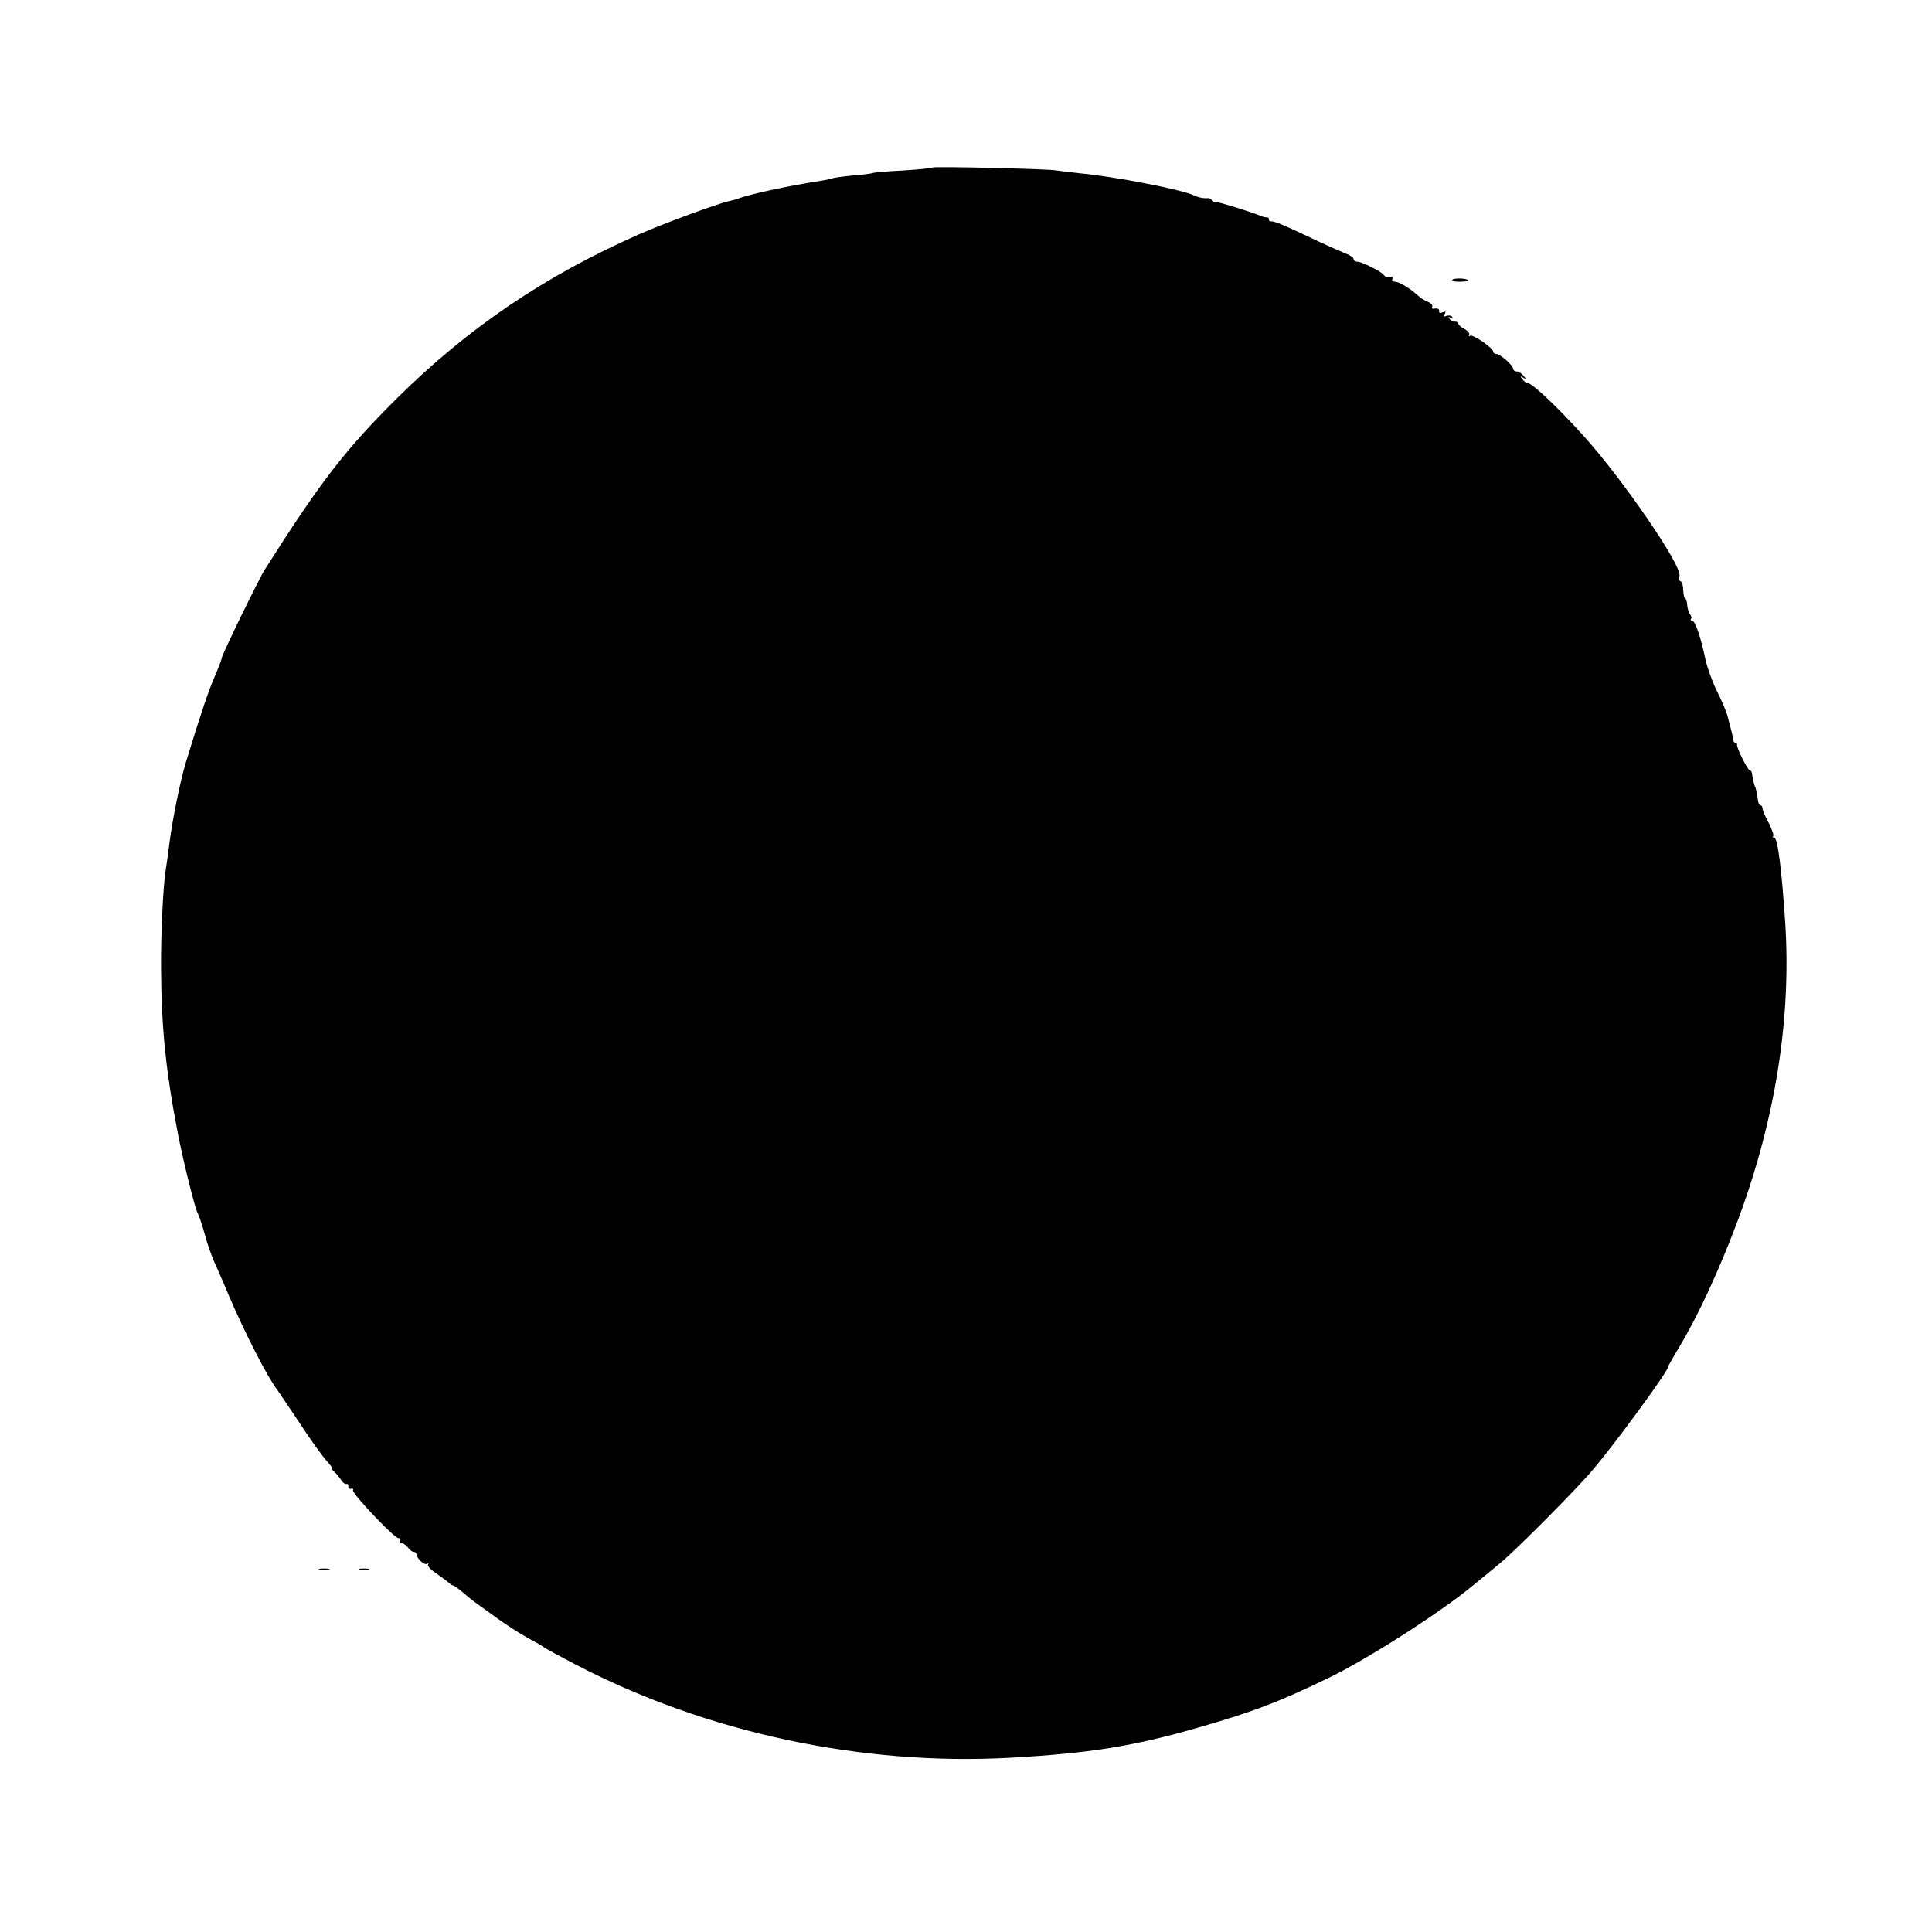<?xml version="1.0" standalone="no"?>
<!DOCTYPE svg PUBLIC "-//W3C//DTD SVG 20010904//EN"
 "http://www.w3.org/TR/2001/REC-SVG-20010904/DTD/svg10.dtd">
<svg version="1.0" xmlns="http://www.w3.org/2000/svg"
 width="775pt" height="775pt" viewBox="0 0 775 775"
 preserveAspectRatio="xMidYMid meet">
<g transform="translate(0,775) scale(0.1,-0.1)"
fill="#000000" stroke="none">
<path d="M3740 7078 c-3 -3 -56 -8 -119 -12 -62 -3 -116 -8 -120 -10 -3 -2
-40 -7 -80 -10 -41 -4 -77 -9 -80 -11 -4 -2 -22 -6 -41 -9 -137 -21 -293 -55
-340 -73 -8 -3 -22 -7 -32 -9 -45 -9 -265 -90 -367 -135 -378 -167 -684 -375
-970 -658 -207 -206 -305 -333 -529 -686 -23 -36 -172 -342 -172 -353 0 -5
-13 -39 -28 -74 -24 -54 -60 -161 -117 -348 -21 -69 -53 -225 -65 -320 -6 -47
-13 -98 -16 -115 -10 -65 -19 -257 -18 -385 1 -241 19 -418 69 -675 23 -116
68 -296 79 -314 4 -6 16 -42 27 -81 10 -38 29 -93 43 -122 13 -29 36 -82 51
-118 64 -151 157 -333 197 -385 4 -5 44 -65 89 -132 44 -68 94 -136 109 -153
15 -16 25 -30 22 -30 -4 0 0 -6 8 -13 8 -7 20 -21 27 -32 6 -11 16 -19 22 -18
6 2 10 -3 8 -10 -1 -6 4 -11 11 -9 8 1 11 -1 8 -6 -6 -11 165 -192 182 -192 7
0 10 -4 7 -10 -3 -5 -1 -10 6 -10 6 0 18 -8 25 -17 7 -10 17 -18 23 -18 6 0
11 -4 12 -10 1 -17 31 -45 42 -38 5 3 7 2 4 -3 -3 -5 11 -21 31 -34 20 -14 43
-31 50 -37 7 -7 16 -13 20 -13 4 0 21 -13 39 -28 17 -15 42 -35 55 -44 12 -9
50 -36 83 -60 33 -24 87 -59 120 -77 33 -18 65 -36 70 -41 6 -4 62 -35 126
-68 522 -272 1146 -406 1742 -373 319 18 494 46 757 122 222 64 321 102 525
201 156 76 449 264 576 370 42 34 90 74 107 88 63 52 306 296 373 376 90 106
299 392 299 408 0 4 20 39 44 79 77 127 165 318 239 517 149 401 213 807 188
1190 -14 211 -30 340 -44 340 -6 0 -8 3 -4 6 3 4 -5 27 -18 53 -14 25 -25 52
-25 58 0 7 -4 13 -8 13 -4 0 -9 8 -10 18 -2 21 -10 57 -12 57 -2 0 -11 38 -12
53 -1 6 -5 12 -9 12 -8 0 -54 91 -51 103 1 4 -2 7 -6 7 -5 0 -9 6 -10 13 0 6
-3 21 -6 32 -3 11 -10 37 -15 58 -5 21 -25 68 -44 105 -18 37 -39 94 -46 127
-18 88 -41 155 -53 155 -6 0 -8 3 -5 7 4 3 2 12 -3 18 -6 7 -11 24 -12 39 -1
14 -5 26 -9 26 -3 0 -6 15 -7 32 0 18 -5 34 -10 36 -6 2 -8 11 -5 22 11 40
-230 391 -387 564 -103 114 -208 213 -222 209 -3 -1 -12 5 -20 14 -11 14 -11
16 2 8 13 -8 13 -7 1 8 -7 9 -20 17 -27 17 -8 0 -14 5 -14 10 0 14 -51 59 -67
60 -7 0 -13 4 -13 9 0 15 -82 71 -93 64 -6 -3 -7 -2 -4 4 4 5 -5 16 -18 23
-14 7 -25 17 -25 22 0 4 -6 8 -14 8 -8 0 -18 5 -22 12 -5 7 -3 8 6 3 8 -5 11
-4 6 3 -4 6 -14 8 -23 5 -12 -5 -14 -3 -8 7 6 10 4 12 -8 7 -10 -4 -16 -2 -14
6 1 7 -6 11 -17 9 -11 -2 -15 1 -11 7 3 6 -4 15 -17 20 -13 5 -32 17 -43 28
-31 28 -73 53 -90 53 -9 0 -13 5 -10 10 5 9 -1 12 -21 9 -4 0 -10 3 -13 8 -10
14 -88 53 -105 53 -9 0 -16 5 -16 10 0 6 -12 15 -27 21 -15 6 -66 28 -113 50
-143 68 -180 83 -192 81 -5 -1 -8 3 -8 8 0 5 -3 9 -7 8 -5 0 -15 1 -23 5 -50
20 -171 57 -184 57 -9 0 -16 4 -16 8 0 5 -10 8 -22 7 -13 -1 -34 4 -48 11 -46
23 -319 76 -460 89 -36 4 -76 9 -90 11 -35 7 -494 17 -500 12z"/>
<path d="M5828 6629 c-8 -6 1 -9 25 -9 20 0 37 2 37 4 0 9 -50 12 -62 5z"/>
<path d="M1283 1453 c9 -2 25 -2 35 0 9 3 1 5 -18 5 -19 0 -27 -2 -17 -5z"/>
<path d="M1443 1453 c9 -2 25 -2 35 0 9 3 1 5 -18 5 -19 0 -27 -2 -17 -5z"/>
</g>
</svg>
